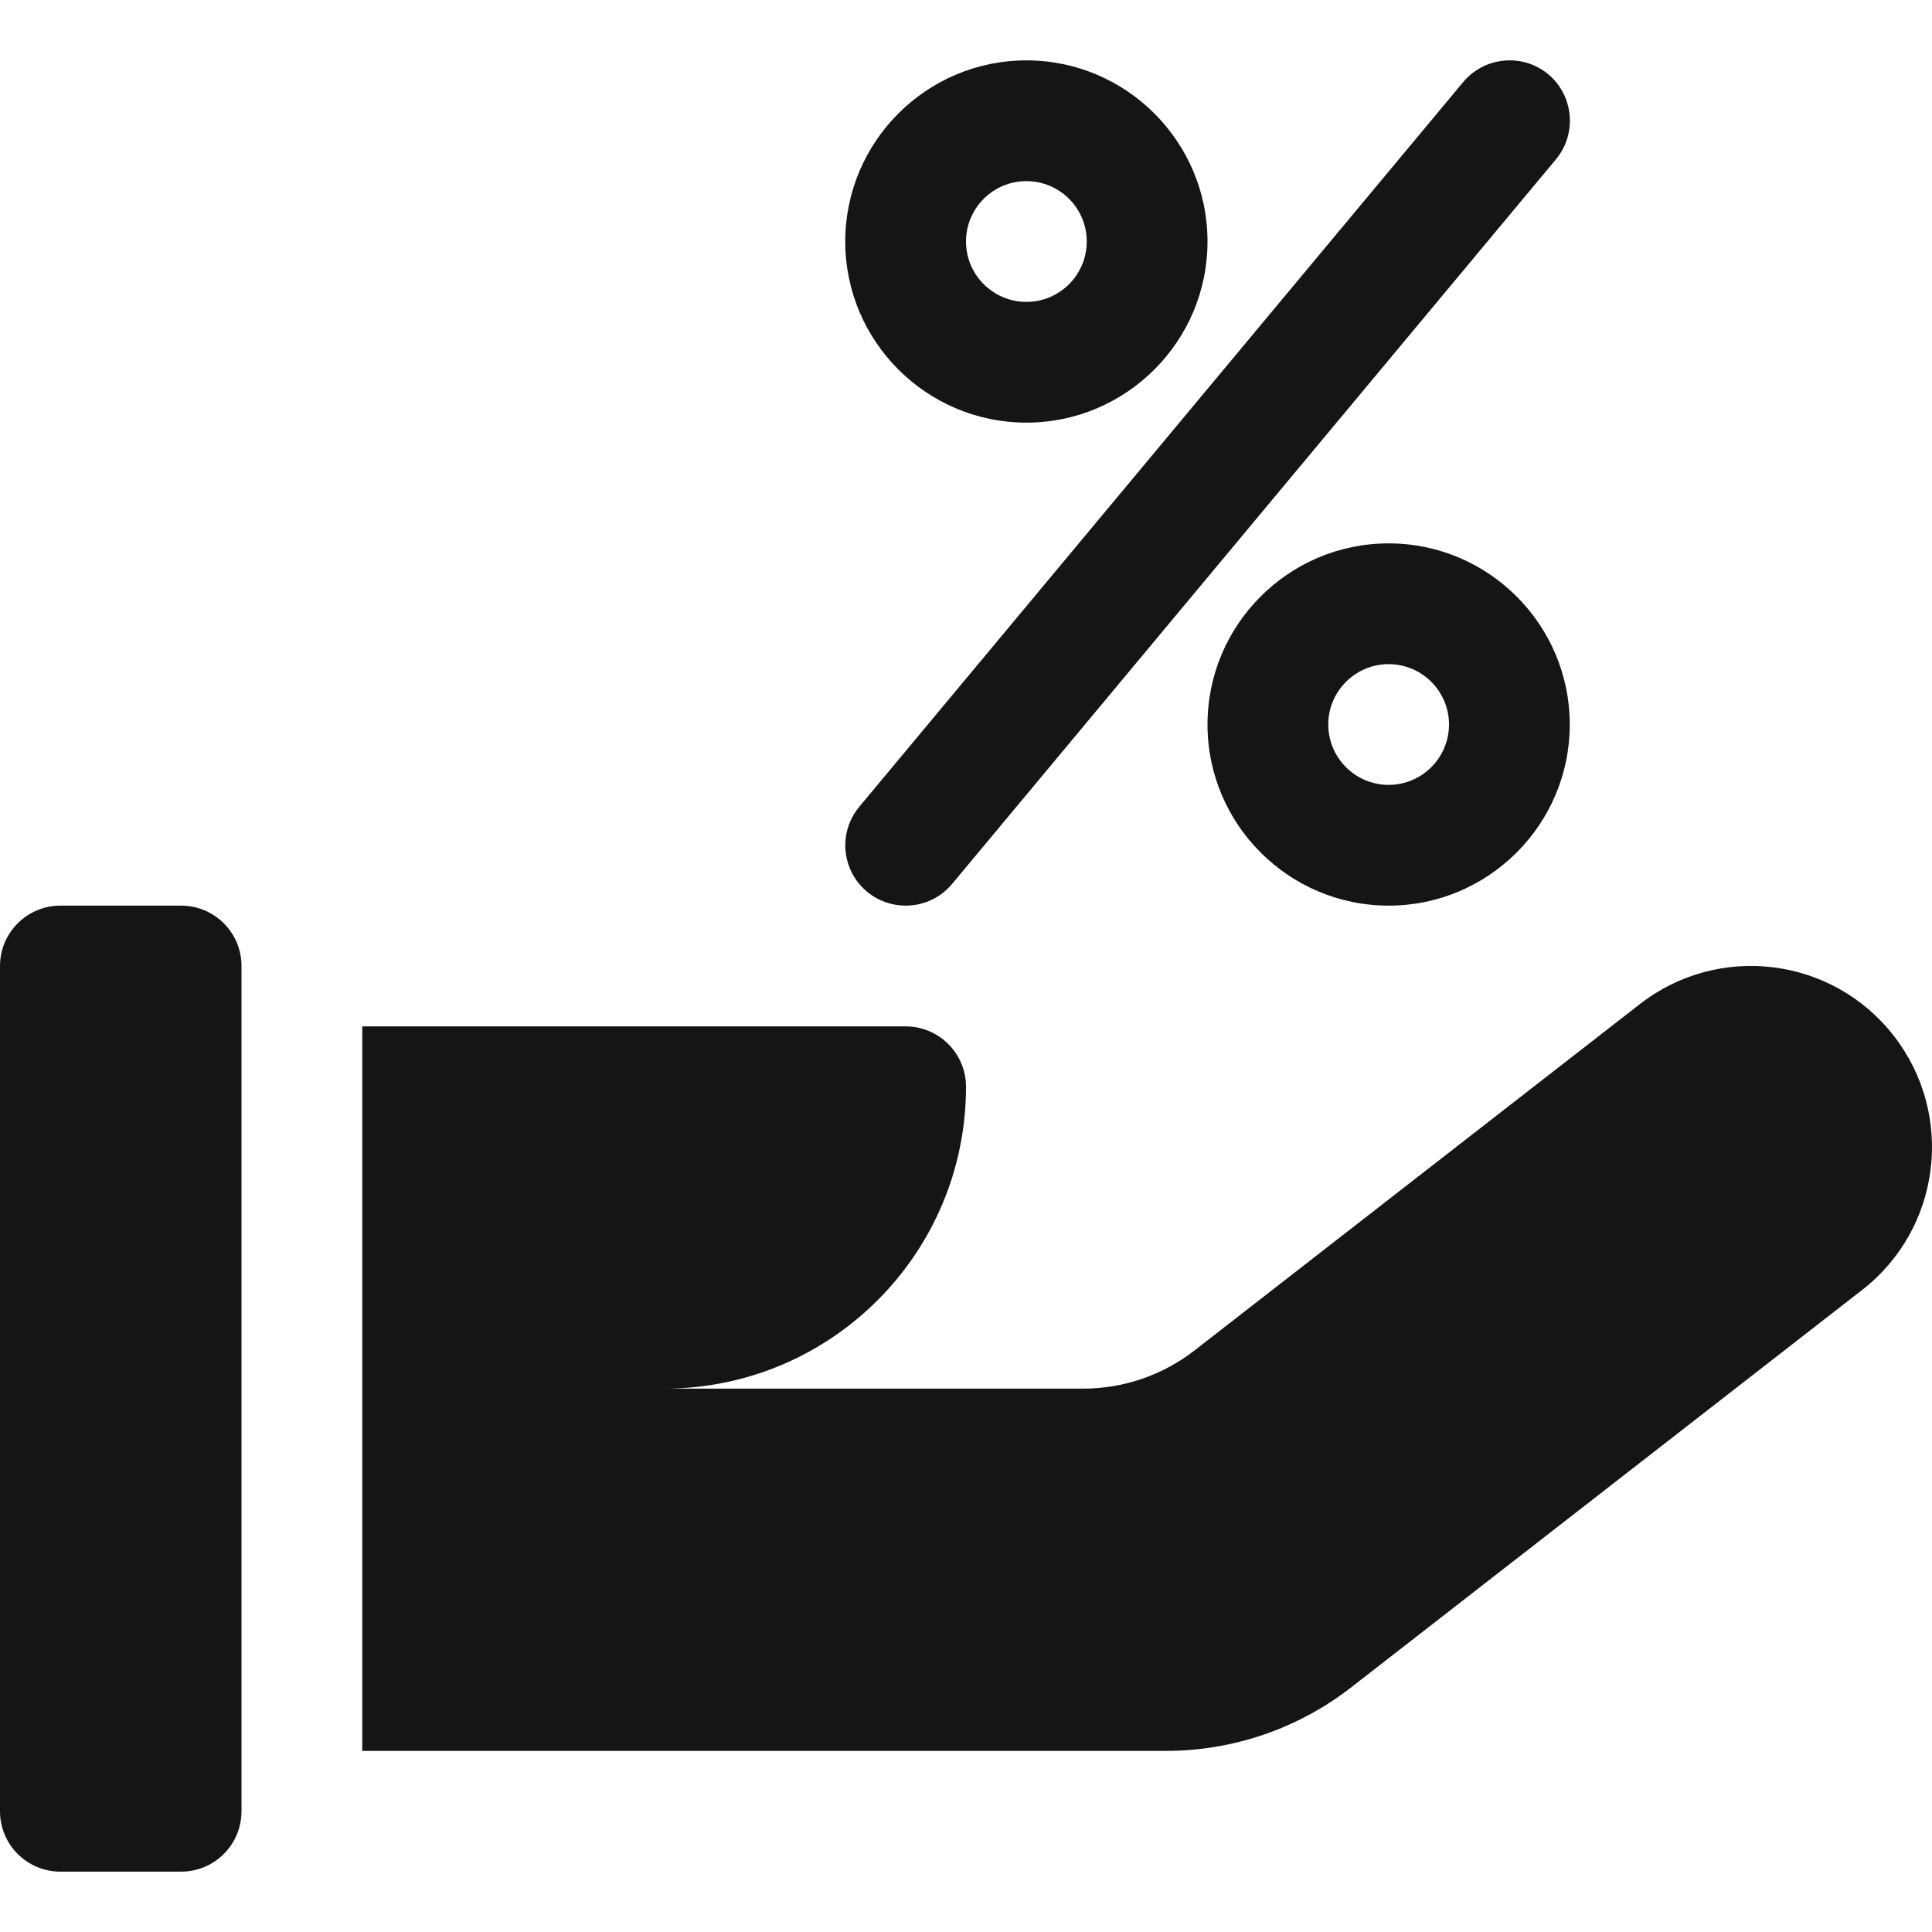 <?xml version="1.0"?>
<svg xmlns="http://www.w3.org/2000/svg" xmlns:xlink="http://www.w3.org/1999/xlink" xmlns:svgjs="http://svgjs.com/svgjs" version="1.1" width="512" height="512" x="0" y="0" viewBox="0 0 511.995 511.995" style="enable-background:new 0 0 512 512" xml:space="preserve" class=""><g>
<g xmlns="http://www.w3.org/2000/svg">
	<g>
		<path d="M48,240H16c-8.832,0-16,7.168-16,16v224c0,8.832,7.168,16,16,16h32c8.832,0,16-7.168,16-16V256    C64,247.168,56.832,240,48,240z" fill="#151515" data-original="#000000" style=""/>
	</g>
</g>
<g xmlns="http://www.w3.org/2000/svg">
	<g>
		<path d="M501.888,274.528c-16.256-20.96-46.464-24.704-67.328-8.416l-118.016,91.776c-8.448,6.56-18.816,10.112-29.472,10.112H176    c44.192,0,80-35.808,80-80c0-8.832-7.168-16-16-16H96v96v96h212.992c17.792,0,35.072-5.92,49.12-16.864l135.36-105.28    C514.4,325.6,518.144,295.456,501.888,274.528z" fill="#151515" data-original="#000000" style=""/>
	</g>
</g>
<g xmlns="http://www.w3.org/2000/svg">
	<g>
		<path d="M272,16c-26.464,0-48,21.536-48,48s21.536,48,48,48s48-21.536,48-48S298.464,16,272,16z M272,80c-8.832,0-16-7.168-16-16    c0-8.832,7.168-16,16-16c8.832,0,16,7.168,16,16C288,72.832,280.832,80,272,80z" fill="#151515" data-original="#000000" style=""/>
	</g>
</g>
<g xmlns="http://www.w3.org/2000/svg">
	<g>
		<path d="M368,144c-26.464,0-48,21.536-48,48s21.536,48,48,48s48-21.536,48-48S394.464,144,368,144z M368,208    c-8.8,0-16-7.168-16-16c0-8.832,7.2-16,16-16s16,7.168,16,16C384,200.832,376.8,208,368,208z" fill="#151515" data-original="#000000" style=""/>
	</g>
</g>
<g xmlns="http://www.w3.org/2000/svg">
	<g>
		<path d="M410.304,19.68c-6.752-5.6-16.832-4.736-22.528,2.048l-160,192c-5.728,6.816-4.8,16.928,1.984,22.56    c2.976,2.496,6.624,3.712,10.24,3.712c4.608,0,9.152-1.952,12.32-5.76l160-192C417.984,35.456,417.056,25.344,410.304,19.68z" fill="#151515" data-original="#000000" style=""/>
	</g>
</g>
<g xmlns="http://www.w3.org/2000/svg">
</g>
<g xmlns="http://www.w3.org/2000/svg">
</g>
<g xmlns="http://www.w3.org/2000/svg">
</g>
<g xmlns="http://www.w3.org/2000/svg">
</g>
<g xmlns="http://www.w3.org/2000/svg">
</g>
<g xmlns="http://www.w3.org/2000/svg">
</g>
<g xmlns="http://www.w3.org/2000/svg">
</g>
<g xmlns="http://www.w3.org/2000/svg">
</g>
<g xmlns="http://www.w3.org/2000/svg">
</g>
<g xmlns="http://www.w3.org/2000/svg">
</g>
<g xmlns="http://www.w3.org/2000/svg">
</g>
<g xmlns="http://www.w3.org/2000/svg">
</g>
<g xmlns="http://www.w3.org/2000/svg">
</g>
<g xmlns="http://www.w3.org/2000/svg">
</g>
<g xmlns="http://www.w3.org/2000/svg">
</g>
</g></svg>
